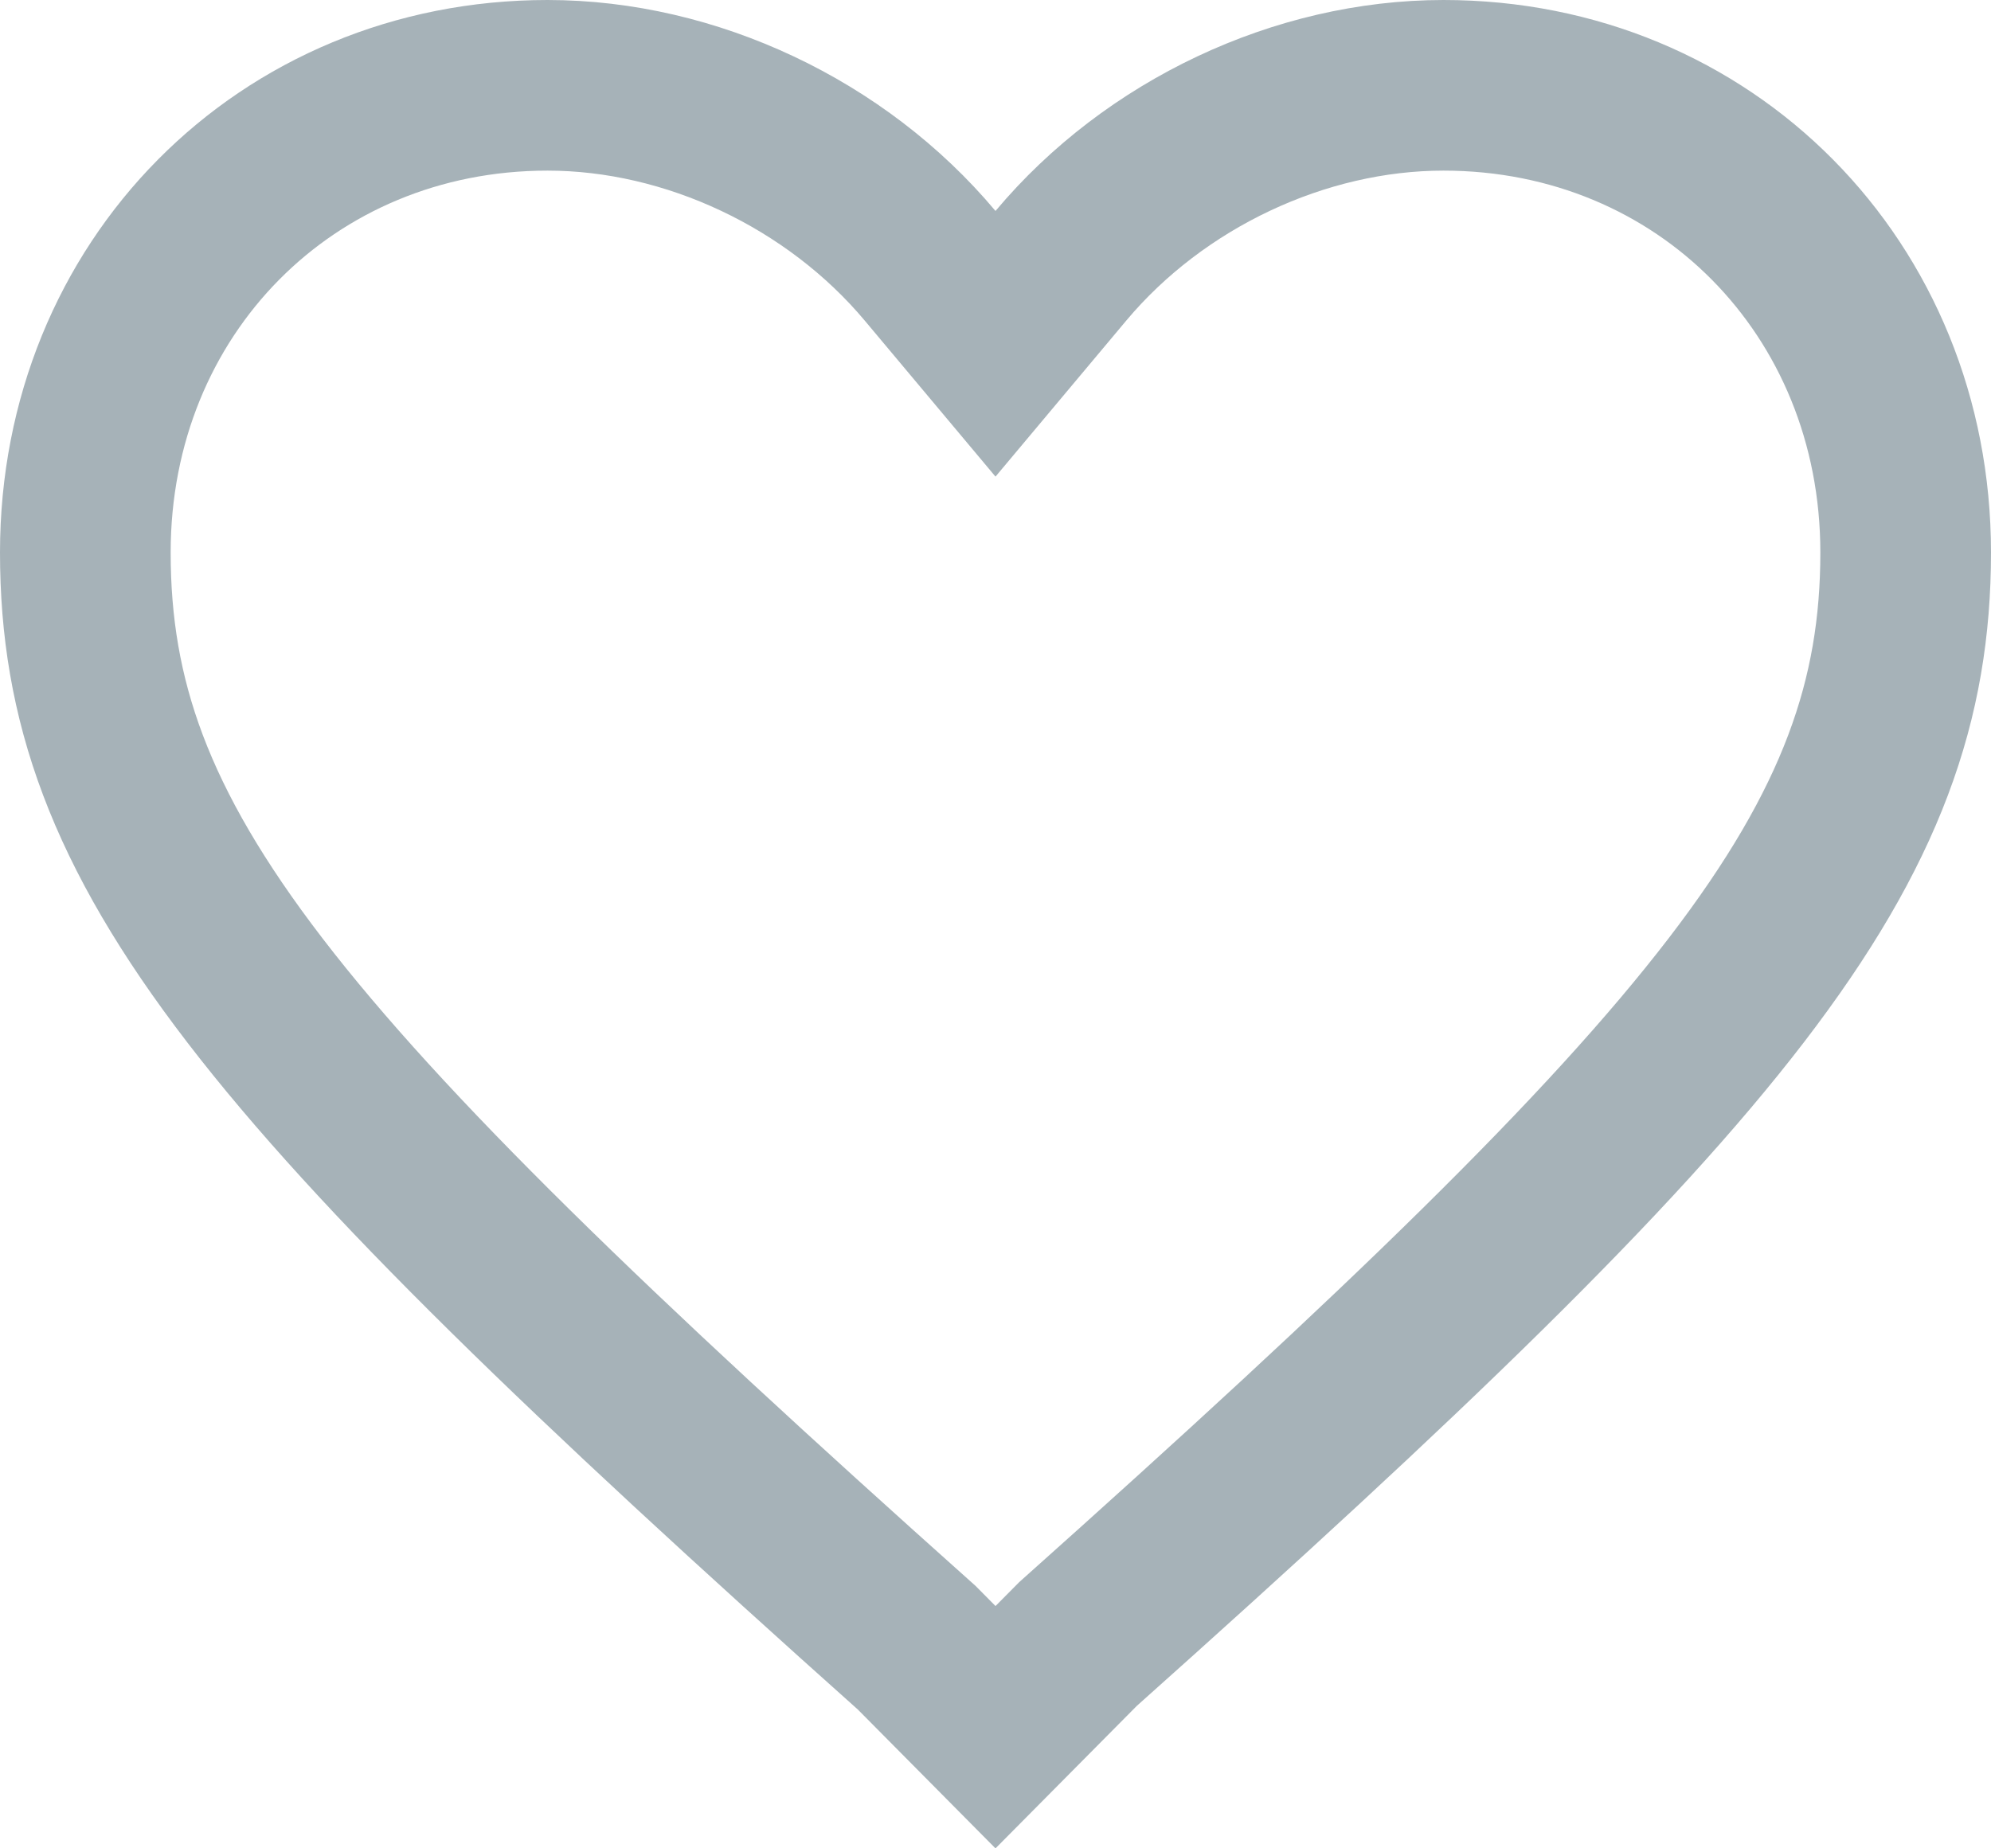 <?xml version="1.0" encoding="UTF-8"?>
<svg width="14px" height="13px" viewBox="0 0 14 13" version="1.1" xmlns="http://www.w3.org/2000/svg" xmlns:xlink="http://www.w3.org/1999/xlink">
    <!-- Generator: sketchtool 51.1 (57501) - http://www.bohemiancoding.com/sketch -->
    <title>7DA87266-A43C-4FDA-9DBD-348B1E3FF188</title>
    <desc>Created with sketchtool.</desc>
    <defs></defs>
    <g id="Page-1" stroke="none" stroke-width="1" fill="none" fill-rule="evenodd">
        <g id="Dashboard---Edit-profile-(add-language)-filled" transform="translate(-39, -226)">
            <g id="Side-nav">
                <g id="Group-2" transform="translate(37, 127)">
                    <g id="Group-19" transform="translate(1, 94)">
                        <g id="Group-6-Copy-2" transform="translate(0, 3)">
                            <rect id="Rectangle-3" x="0" y="0" width="16" height="16"></rect>
                            <path d="M8,14.148 L8.58,13.563 C13.165,9.469 14.4,7.953 14.4,5.886 C14.4,4.026 12.987,2.6 11.15,2.6 C10.142,2.6 9.119,3.083 8.46,3.869 L8,4.418 L7.54,3.869 C6.881,3.083 5.858,2.6 4.85,2.6 C3.013,2.6 1.6,4.026 1.6,5.886 C1.6,7.953 2.835,9.469 7.446,13.589 L8,14.148 Z" id="Shape" stroke="#A6B2B8" stroke-width="1.2" fill-rule="nonzero"></path>
                        </g>
                    </g>
                </g>
            </g>
        </g>
    </g>
</svg>
